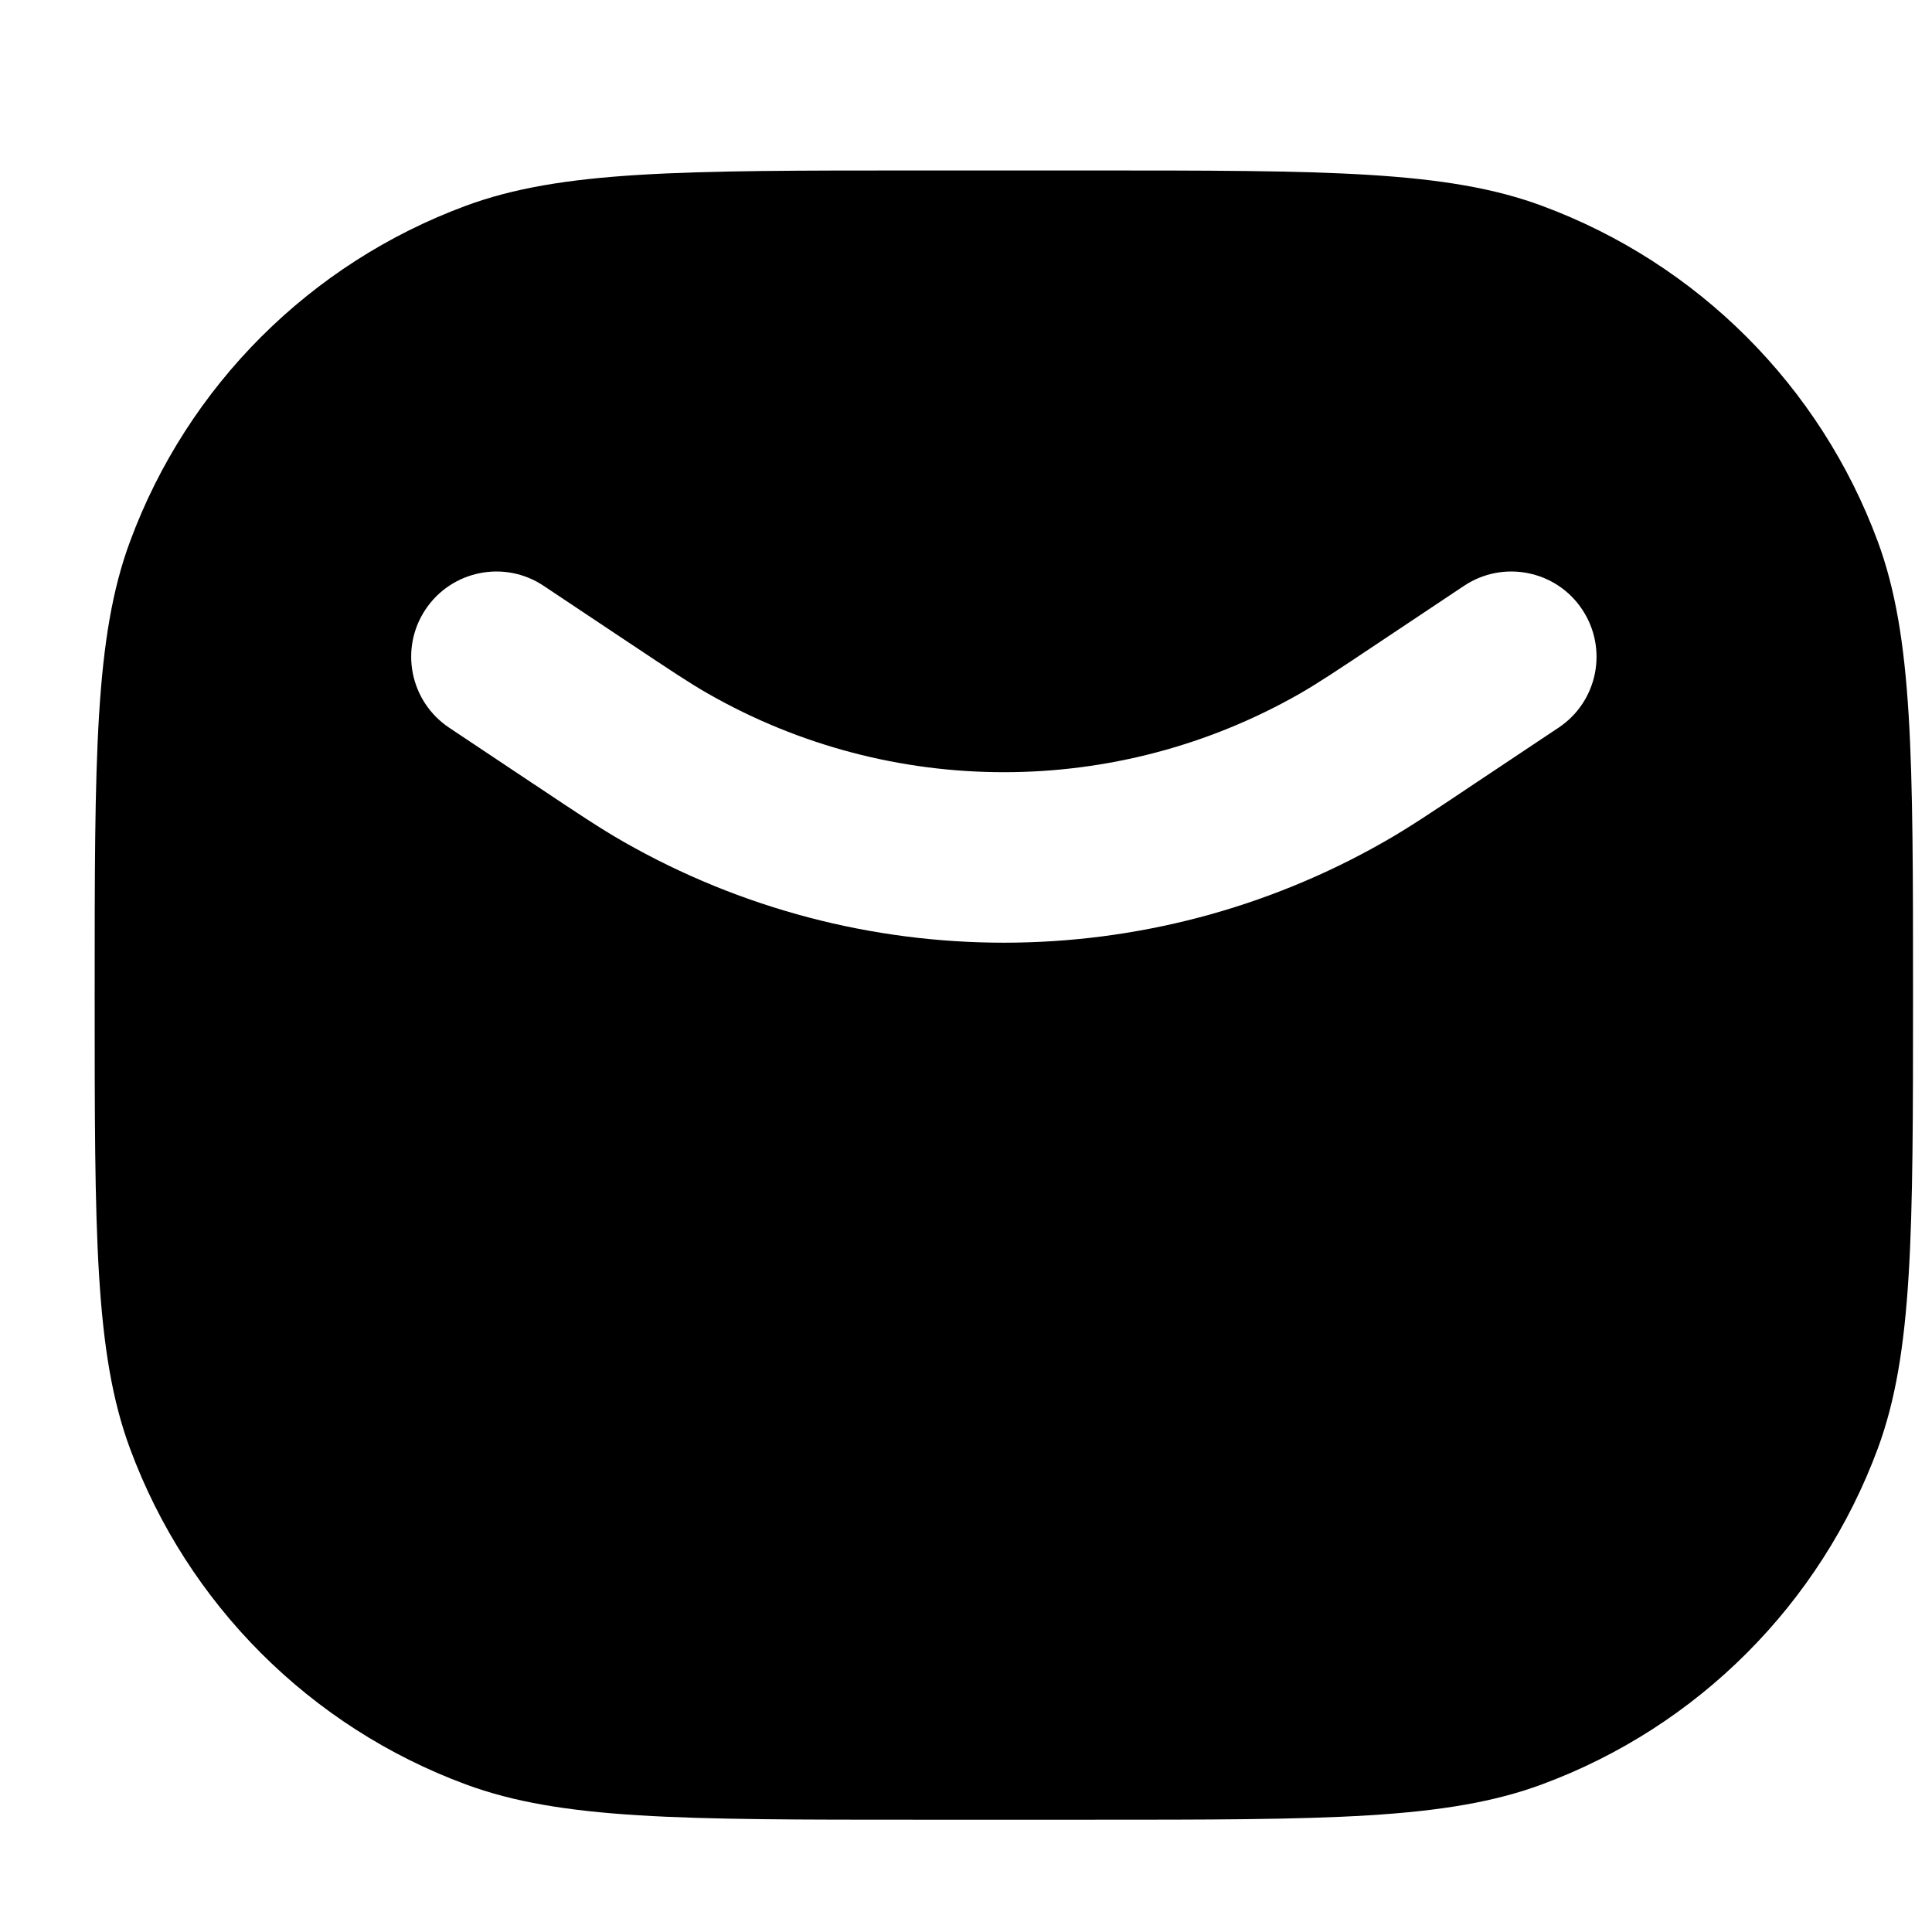 <svg width="17" height="17" viewBox="0 0 17 17" fill="none" xmlns="http://www.w3.org/2000/svg">
<path fill-rule="evenodd" clip-rule="evenodd" d="M4.098 1.811C4.938 1.5 5.988 1.5 8.089 1.5H9.578C11.678 1.5 12.729 1.5 13.568 1.811C14.937 2.317 16.016 3.396 16.523 4.765C16.833 5.605 16.833 6.655 16.833 8.756C16.833 10.857 16.833 11.907 16.523 12.746C16.016 14.115 14.937 15.195 13.568 15.701C12.729 16.012 11.678 16.012 9.578 16.012H8.089C5.988 16.012 4.938 16.012 4.098 15.701C2.73 15.195 1.65 14.115 1.144 12.746C0.833 11.907 0.833 10.857 0.833 8.756C0.833 6.655 0.833 5.605 1.144 4.765C1.65 3.396 2.73 2.317 4.098 1.811ZM4.784 5.155C4.44 4.925 3.974 5.018 3.744 5.363C3.514 5.708 3.608 6.173 3.952 6.403L4.696 6.899L4.724 6.917C5.075 7.152 5.284 7.291 5.487 7.407C7.561 8.591 10.106 8.591 12.179 7.407C12.383 7.291 12.592 7.152 12.943 6.917L12.97 6.899L13.714 6.403C14.059 6.173 14.152 5.708 13.922 5.363C13.693 5.018 13.227 4.925 12.882 5.155L12.138 5.651C11.752 5.909 11.588 6.017 11.436 6.104C9.823 7.025 7.844 7.025 6.231 6.104C6.078 6.017 5.915 5.909 5.528 5.651L4.784 5.155Z" fill="currentColor"/>
</svg>
